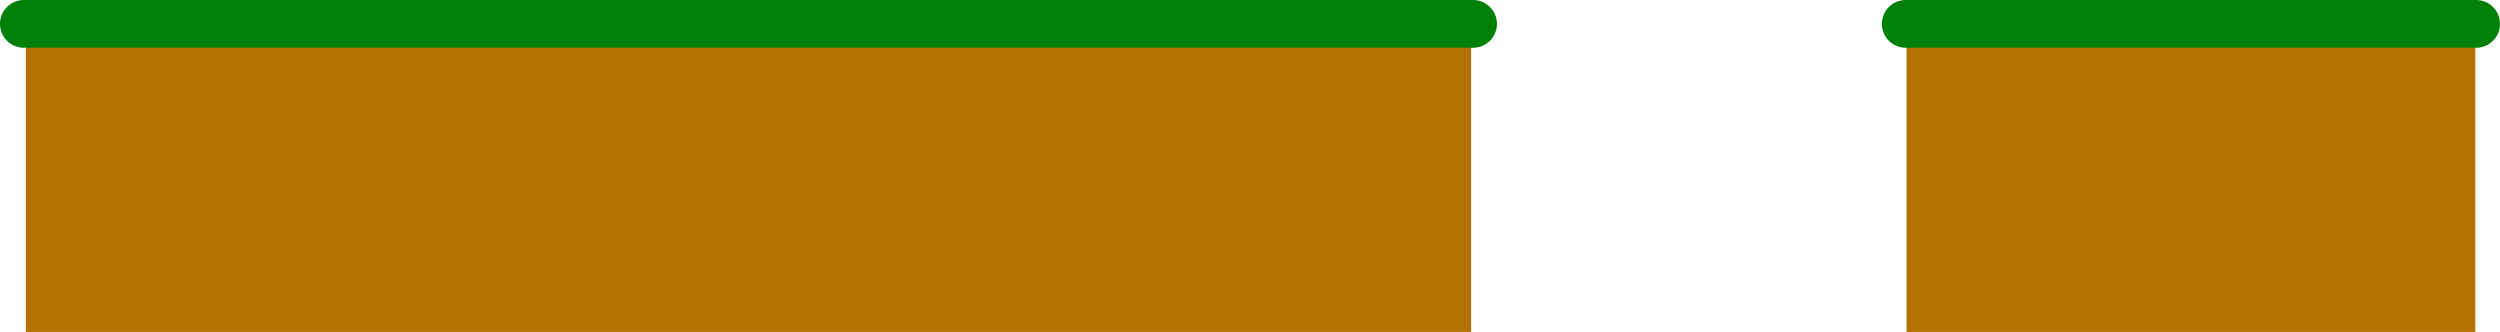 <svg version="1.1" xmlns="http://www.w3.org/2000/svg" xmlns:xlink="http://www.w3.org/1999/xlink" width="523.417" height="69.5" viewBox="0,0,523.417,69.5"><g transform="translate(23.708,-310)"><g stroke-miterlimit="10"><path d="" fill="#9a9a9a" stroke="#999999" stroke-width="10" stroke-linecap="butt"/><path d="" fill="#9a9a9a" stroke="#999999" stroke-width="10" stroke-linecap="butt"/><path d="" fill="#9a9a9a" stroke="#999999" stroke-width="10" stroke-linecap="butt"/><path d="" fill="#999999" stroke="none" stroke-width="0" stroke-linecap="butt"/><g><path d="M-18.293,379.5v-69h302.586v69z" fill="#b37100" stroke="none" stroke-width="0" stroke-linecap="butt"/><path d="M284.708,315h-303.417" fill="none" stroke="#008006" stroke-width="10" stroke-linecap="round"/></g><g><path d="M375.455,379.5v-69h119.09v69z" fill="#b37100" stroke="none" stroke-width="0" stroke-linecap="butt"/><path d="M494.708,315h-119.417" fill="none" stroke="#008006" stroke-width="10" stroke-linecap="round"/></g></g></g></svg>